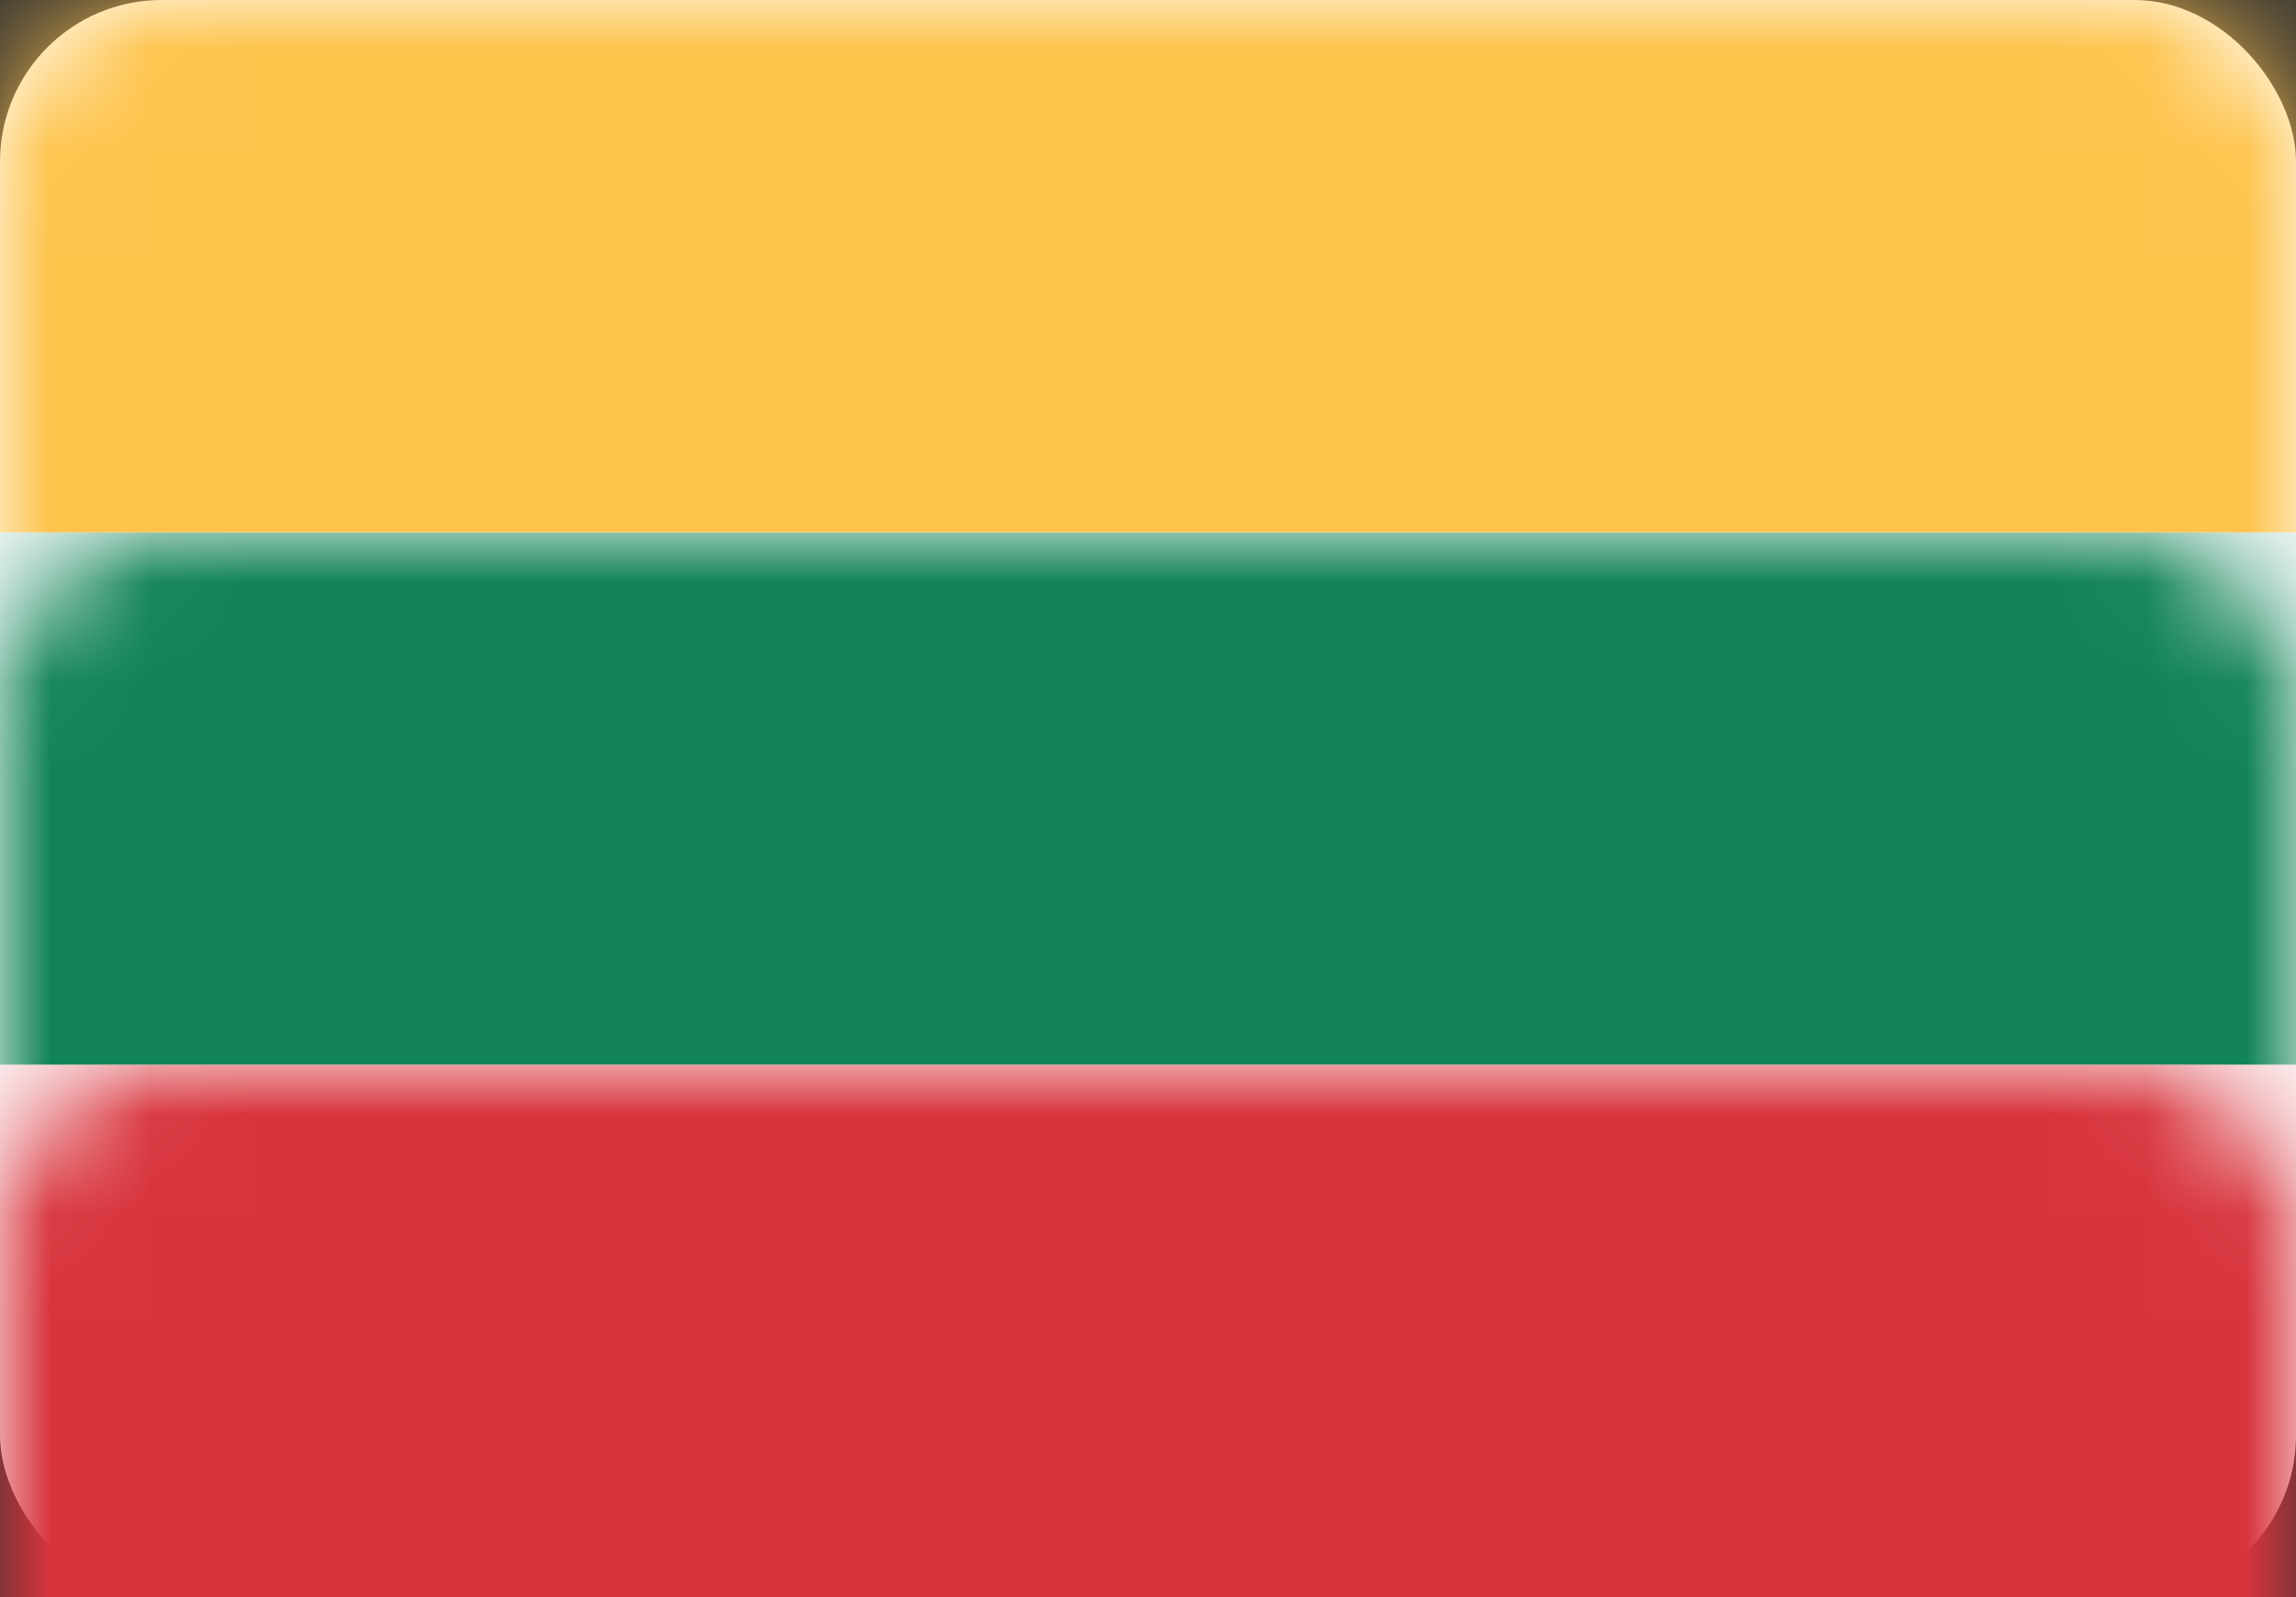 <?xml version="1.0" encoding="UTF-8"?>
<svg width="23px" height="16px" viewBox="0 0 23 16" version="1.1" xmlns="http://www.w3.org/2000/svg" xmlns:xlink="http://www.w3.org/1999/xlink">
    <rect x="0" y="0" width="23" height="16" fill="#333333" stroke="none"/>
    <!-- Generator: Sketch 39.1 (31720) - http://www.bohemiancoding.com/sketch -->
    <title>LT</title>
    <desc>Created with Sketch.</desc>
    <defs>
        <rect id="path-1" x="0" y="0" width="23" height="16" rx="1.62"></rect>
    </defs>
    <g id="Page-1" stroke="none" stroke-width="1" fill="none" fill-rule="evenodd">
        <g id="Flags" transform="translate(-424, -567)">
            <g id="LT" transform="translate(424, 567)">
                <mask id="mask-2" fill="white">
                    <use xlink:href="#path-1"></use>
                </mask>
                <use id="Mask" fill="#FFFFFF" xlink:href="#path-1"></use>
                <rect id="Rectangle-2" fill="#118357" mask="url(#mask-2)" x="0" y="5.333" width="23" height="5.333"></rect>
                <rect id="Rectangle-2" fill="#D8343D" mask="url(#mask-2)" x="0" y="10.667" width="23" height="5.333"></rect>
                <rect id="Rectangle-2" fill="#FEC34B" mask="url(#mask-2)" x="0" y="0" width="23" height="5.333"></rect>
            </g>
        </g>
    </g>
</svg>